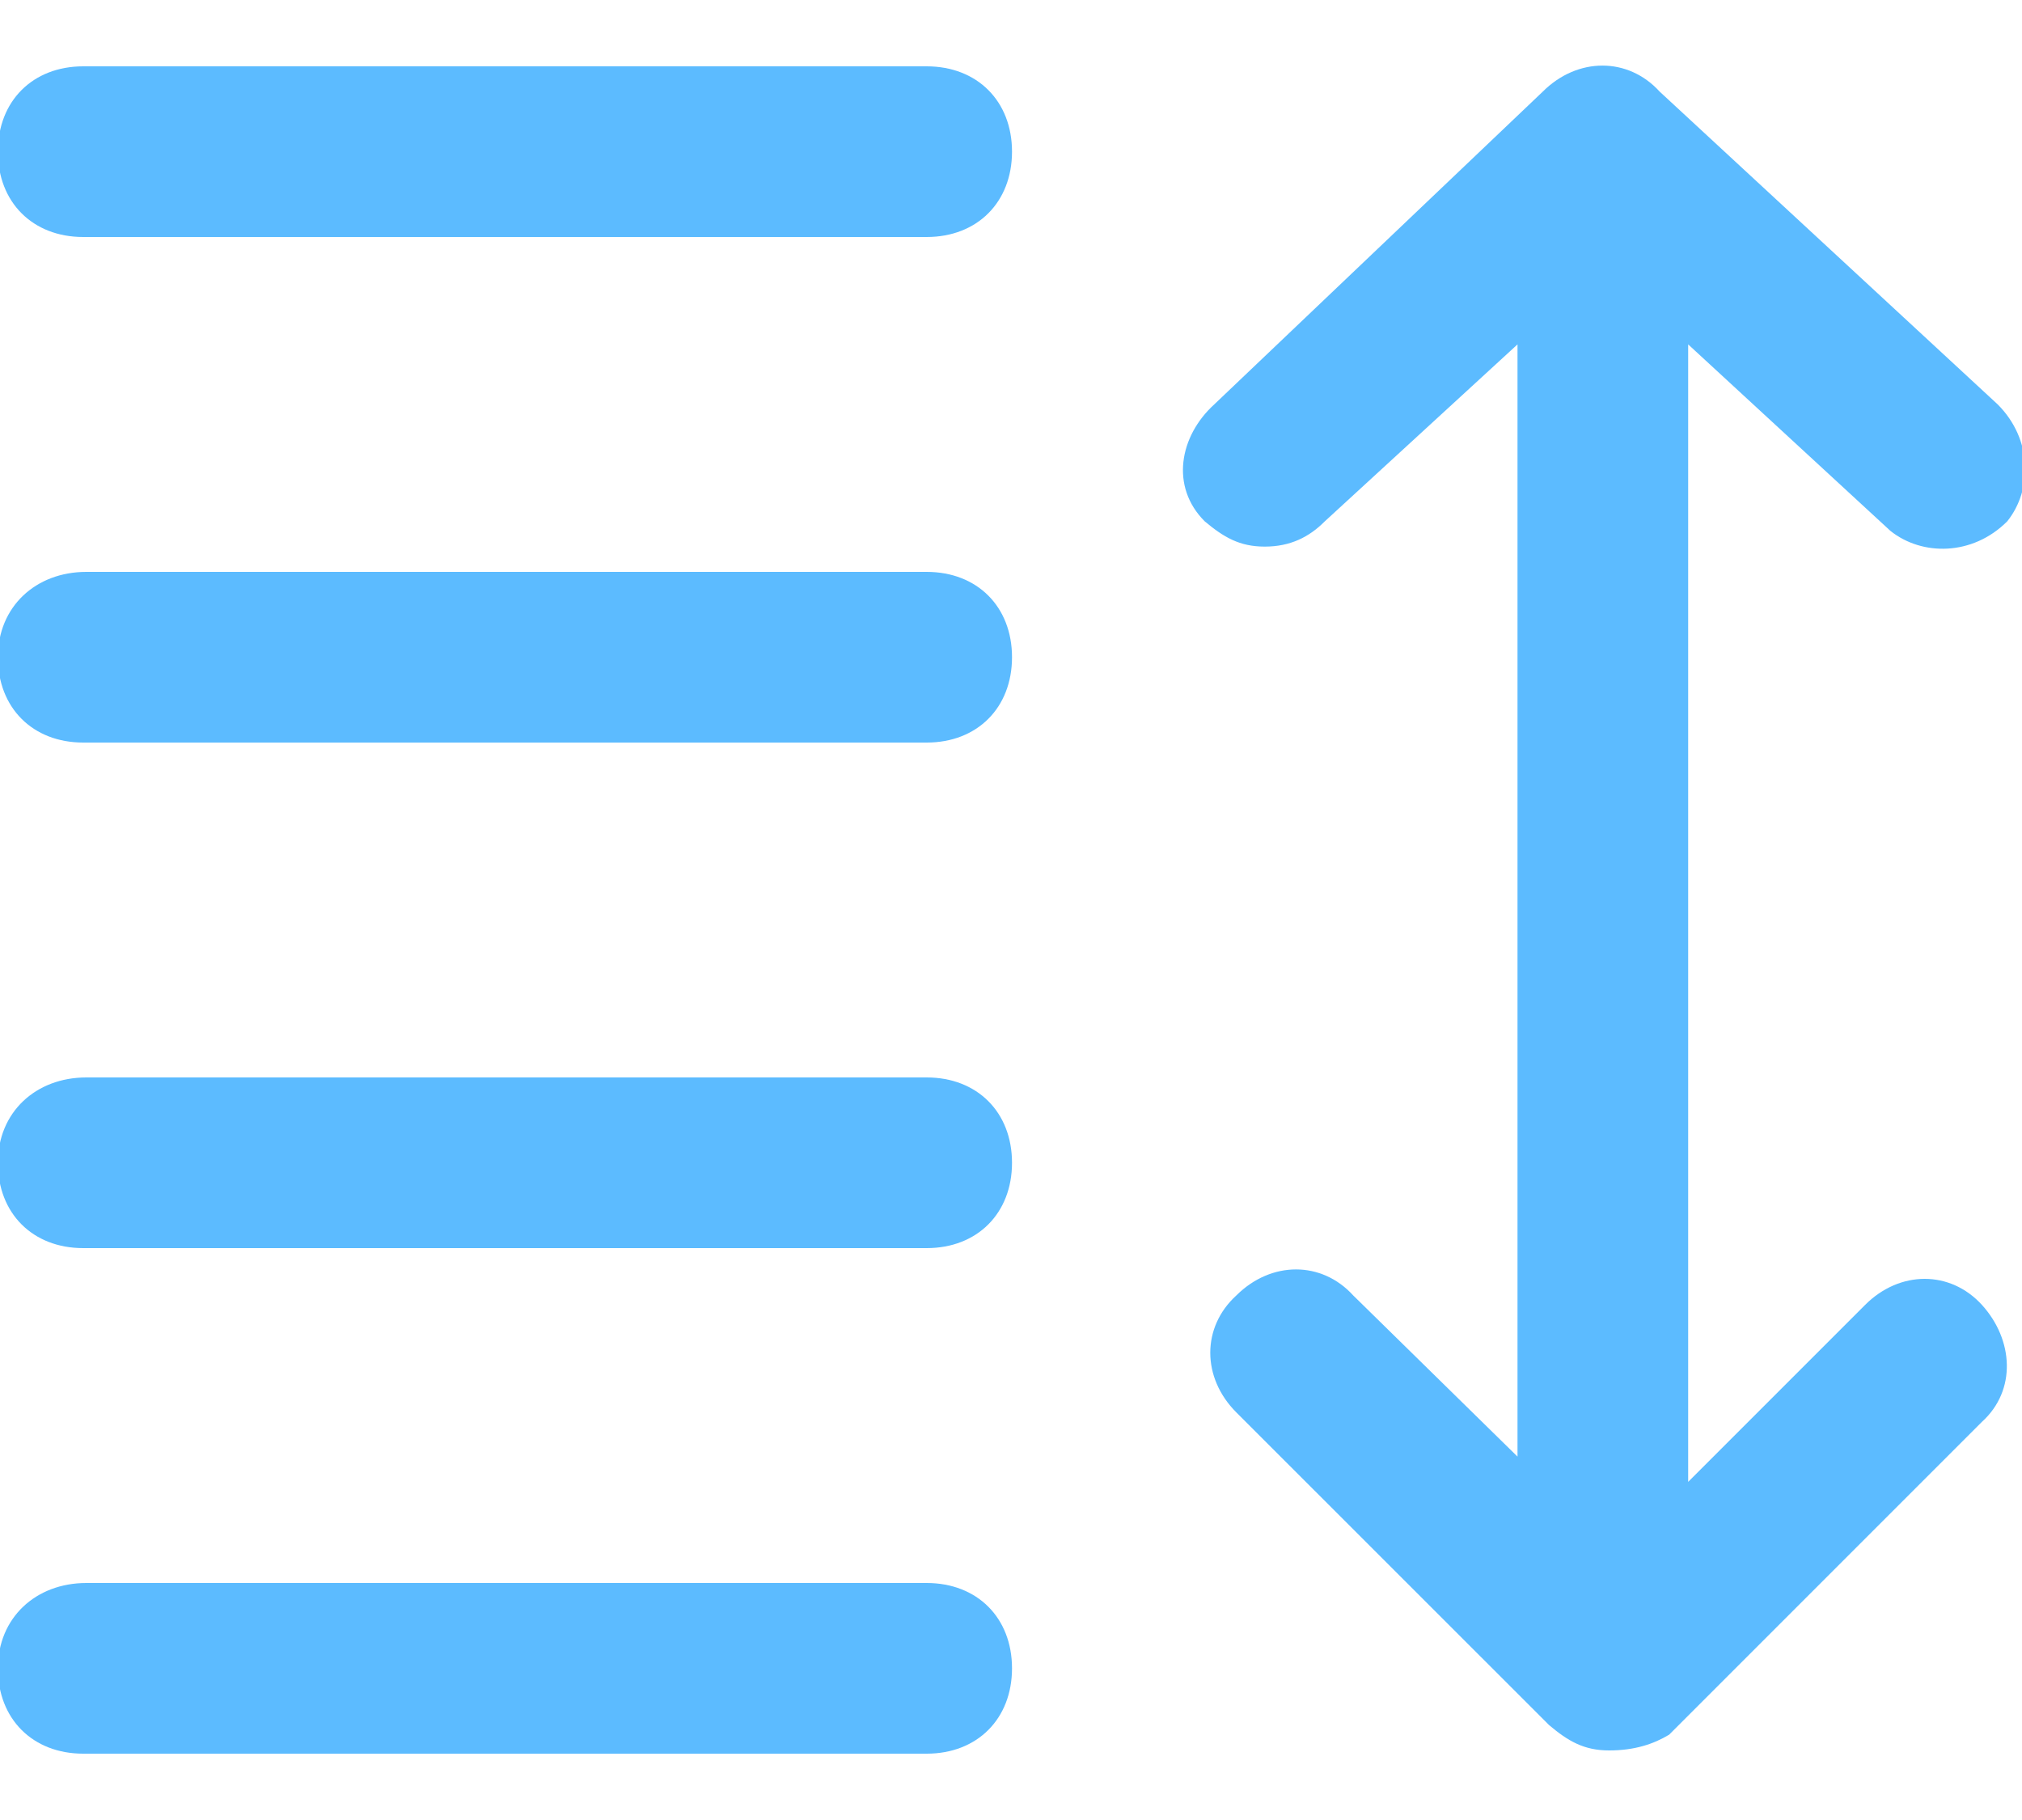 <svg width="20" height="18" viewBox="0 0 20 18" fill="none" xmlns="http://www.w3.org/2000/svg">
<path d="M15.26 0.906C15.604 0.563 16.104 0.563 16.416 0.906L19.76 4C20.104 4.344 20.104 4.844 19.854 5.156C19.51 5.5 19.01 5.5 18.698 5.25L16.698 3.406V14.656L18.448 12.906C18.791 12.562 19.291 12.562 19.604 12.906C19.916 13.25 19.948 13.75 19.604 14.062L16.51 17.156C16.354 17.25 16.166 17.312 15.916 17.312C15.666 17.312 15.51 17.219 15.323 17.062L12.229 13.969C11.885 13.625 11.885 13.125 12.229 12.812C12.573 12.469 13.073 12.469 13.385 12.812L15.01 14.406V3.406L13.104 5.156C12.948 5.313 12.76 5.406 12.51 5.406C12.26 5.406 12.104 5.313 11.916 5.156C11.573 4.813 11.666 4.313 12.01 4L15.26 0.906Z" fill="#5CBBFF"/>
<path d="M9.166 2.344H0.823C0.323 2.344 -0.021 2 -0.021 1.5C-0.021 1 0.323 0.656 0.823 0.656H9.166C9.666 0.656 10.01 1 10.01 1.5C10.01 2 9.666 2.344 9.166 2.344Z" fill="#5CBBFF"/>
<path d="M0.854 5.656H9.166C9.666 5.656 10.01 6 10.01 6.5C10.01 7 9.666 7.344 9.166 7.344H0.823C0.323 7.344 -0.021 7 -0.021 6.5C-0.021 6 0.354 5.656 0.854 5.656Z" fill="#5CBBFF"/>
<path d="M0.854 10.656H9.166C9.666 10.656 10.01 11 10.01 11.5C10.01 12 9.666 12.344 9.166 12.344H0.823C0.323 12.344 -0.021 12 -0.021 11.5C-0.021 11 0.354 10.656 0.854 10.656Z" fill="#5CBBFF"/>
<path d="M0.854 15.656H9.166C9.666 15.656 10.01 16 10.01 16.5C10.01 17 9.666 17.344 9.166 17.344H0.823C0.323 17.344 -0.021 17 -0.021 16.5C-0.021 16 0.354 15.656 0.854 15.656Z" fill="#5CBBFF"/>
</svg>
